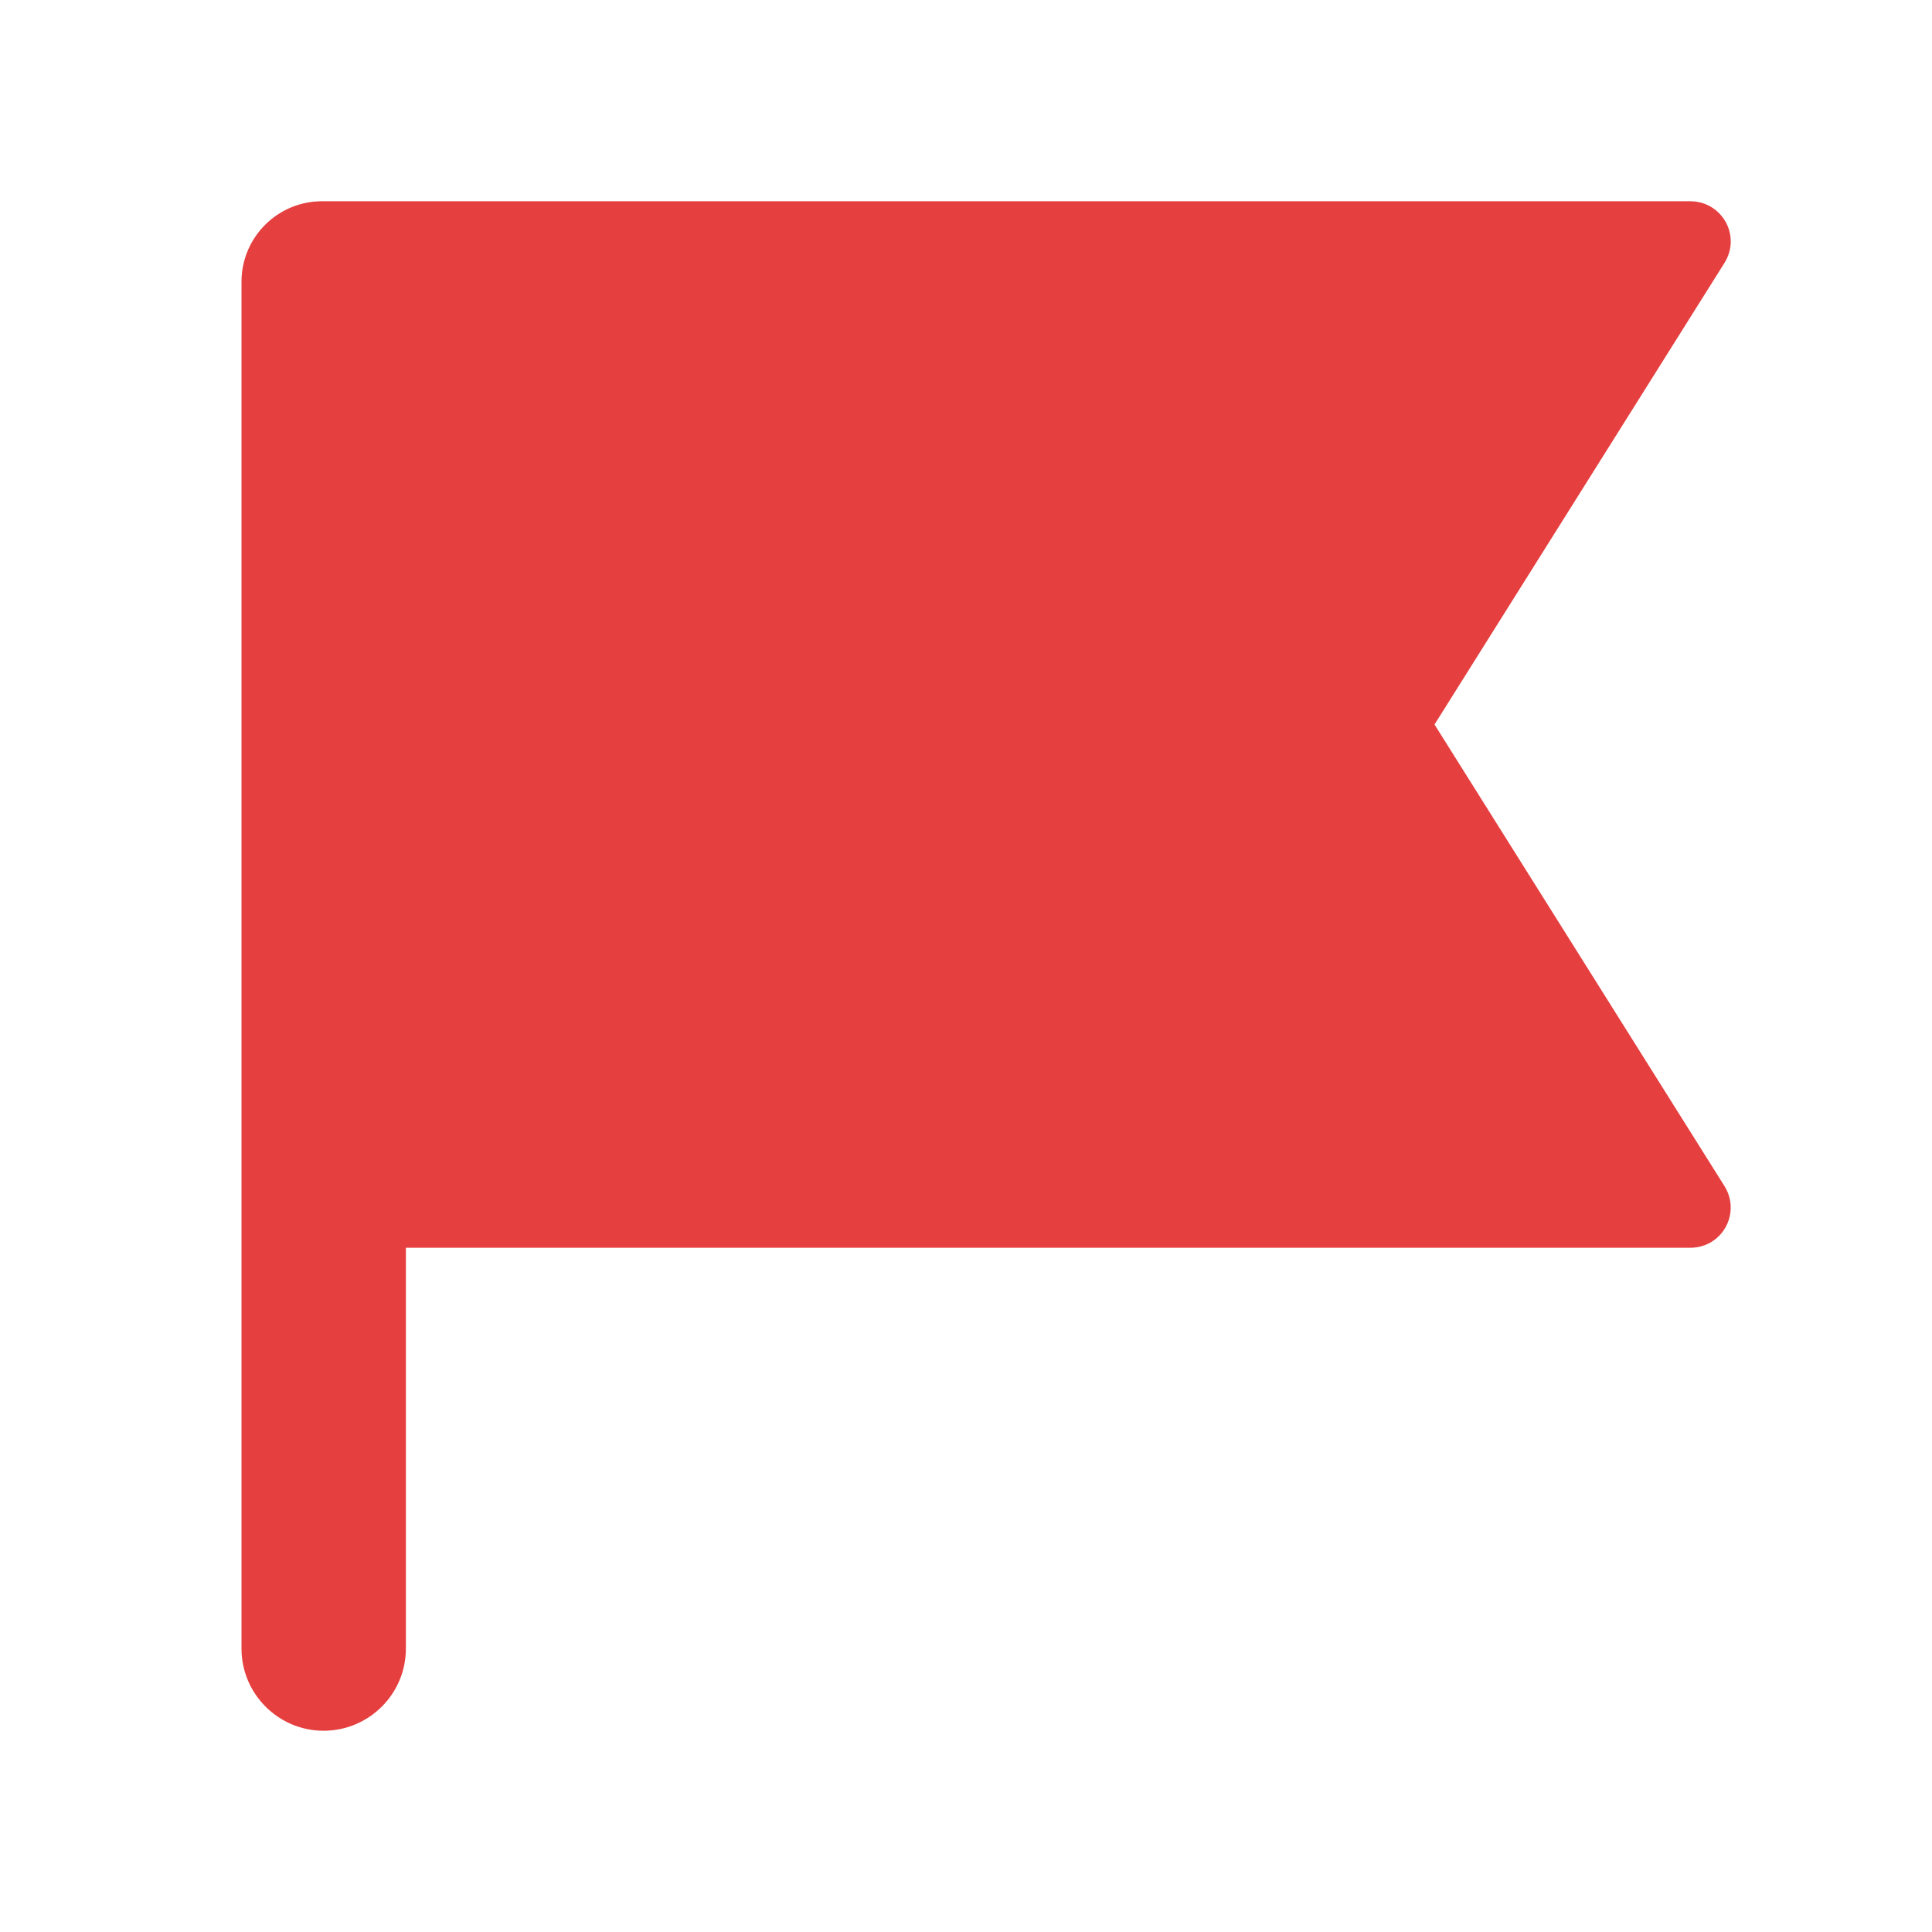 <svg width="12" height="12" viewBox="0 0 12 12" fill="none" xmlns="http://www.w3.org/2000/svg">
<g clip-path="url(#clip0_6543_68192)">
<path fill-rule="evenodd" clip-rule="evenodd" d="M10.5 1.25C10.638 1.25 10.75 1.362 10.75 1.5C10.75 1.547 10.736 1.593 10.711 1.633L8.91 4.5L10.711 7.367C10.785 7.484 10.75 7.638 10.633 7.712C10.593 7.737 10.547 7.75 10.5 7.75L2.521 7.75L2.521 10.24C2.521 10.521 2.292 10.75 2.01 10.75C1.729 10.75 1.5 10.521 1.5 10.24V1.75C1.5 1.474 1.724 1.25 2 1.25H10.5Z" fill="#E63F3F"/>
</g>
<defs>
<clipPath id="clip0_6543_68192">
<rect width="12" height="12" fill="white"/>
</clipPath>
</defs>
</svg>
